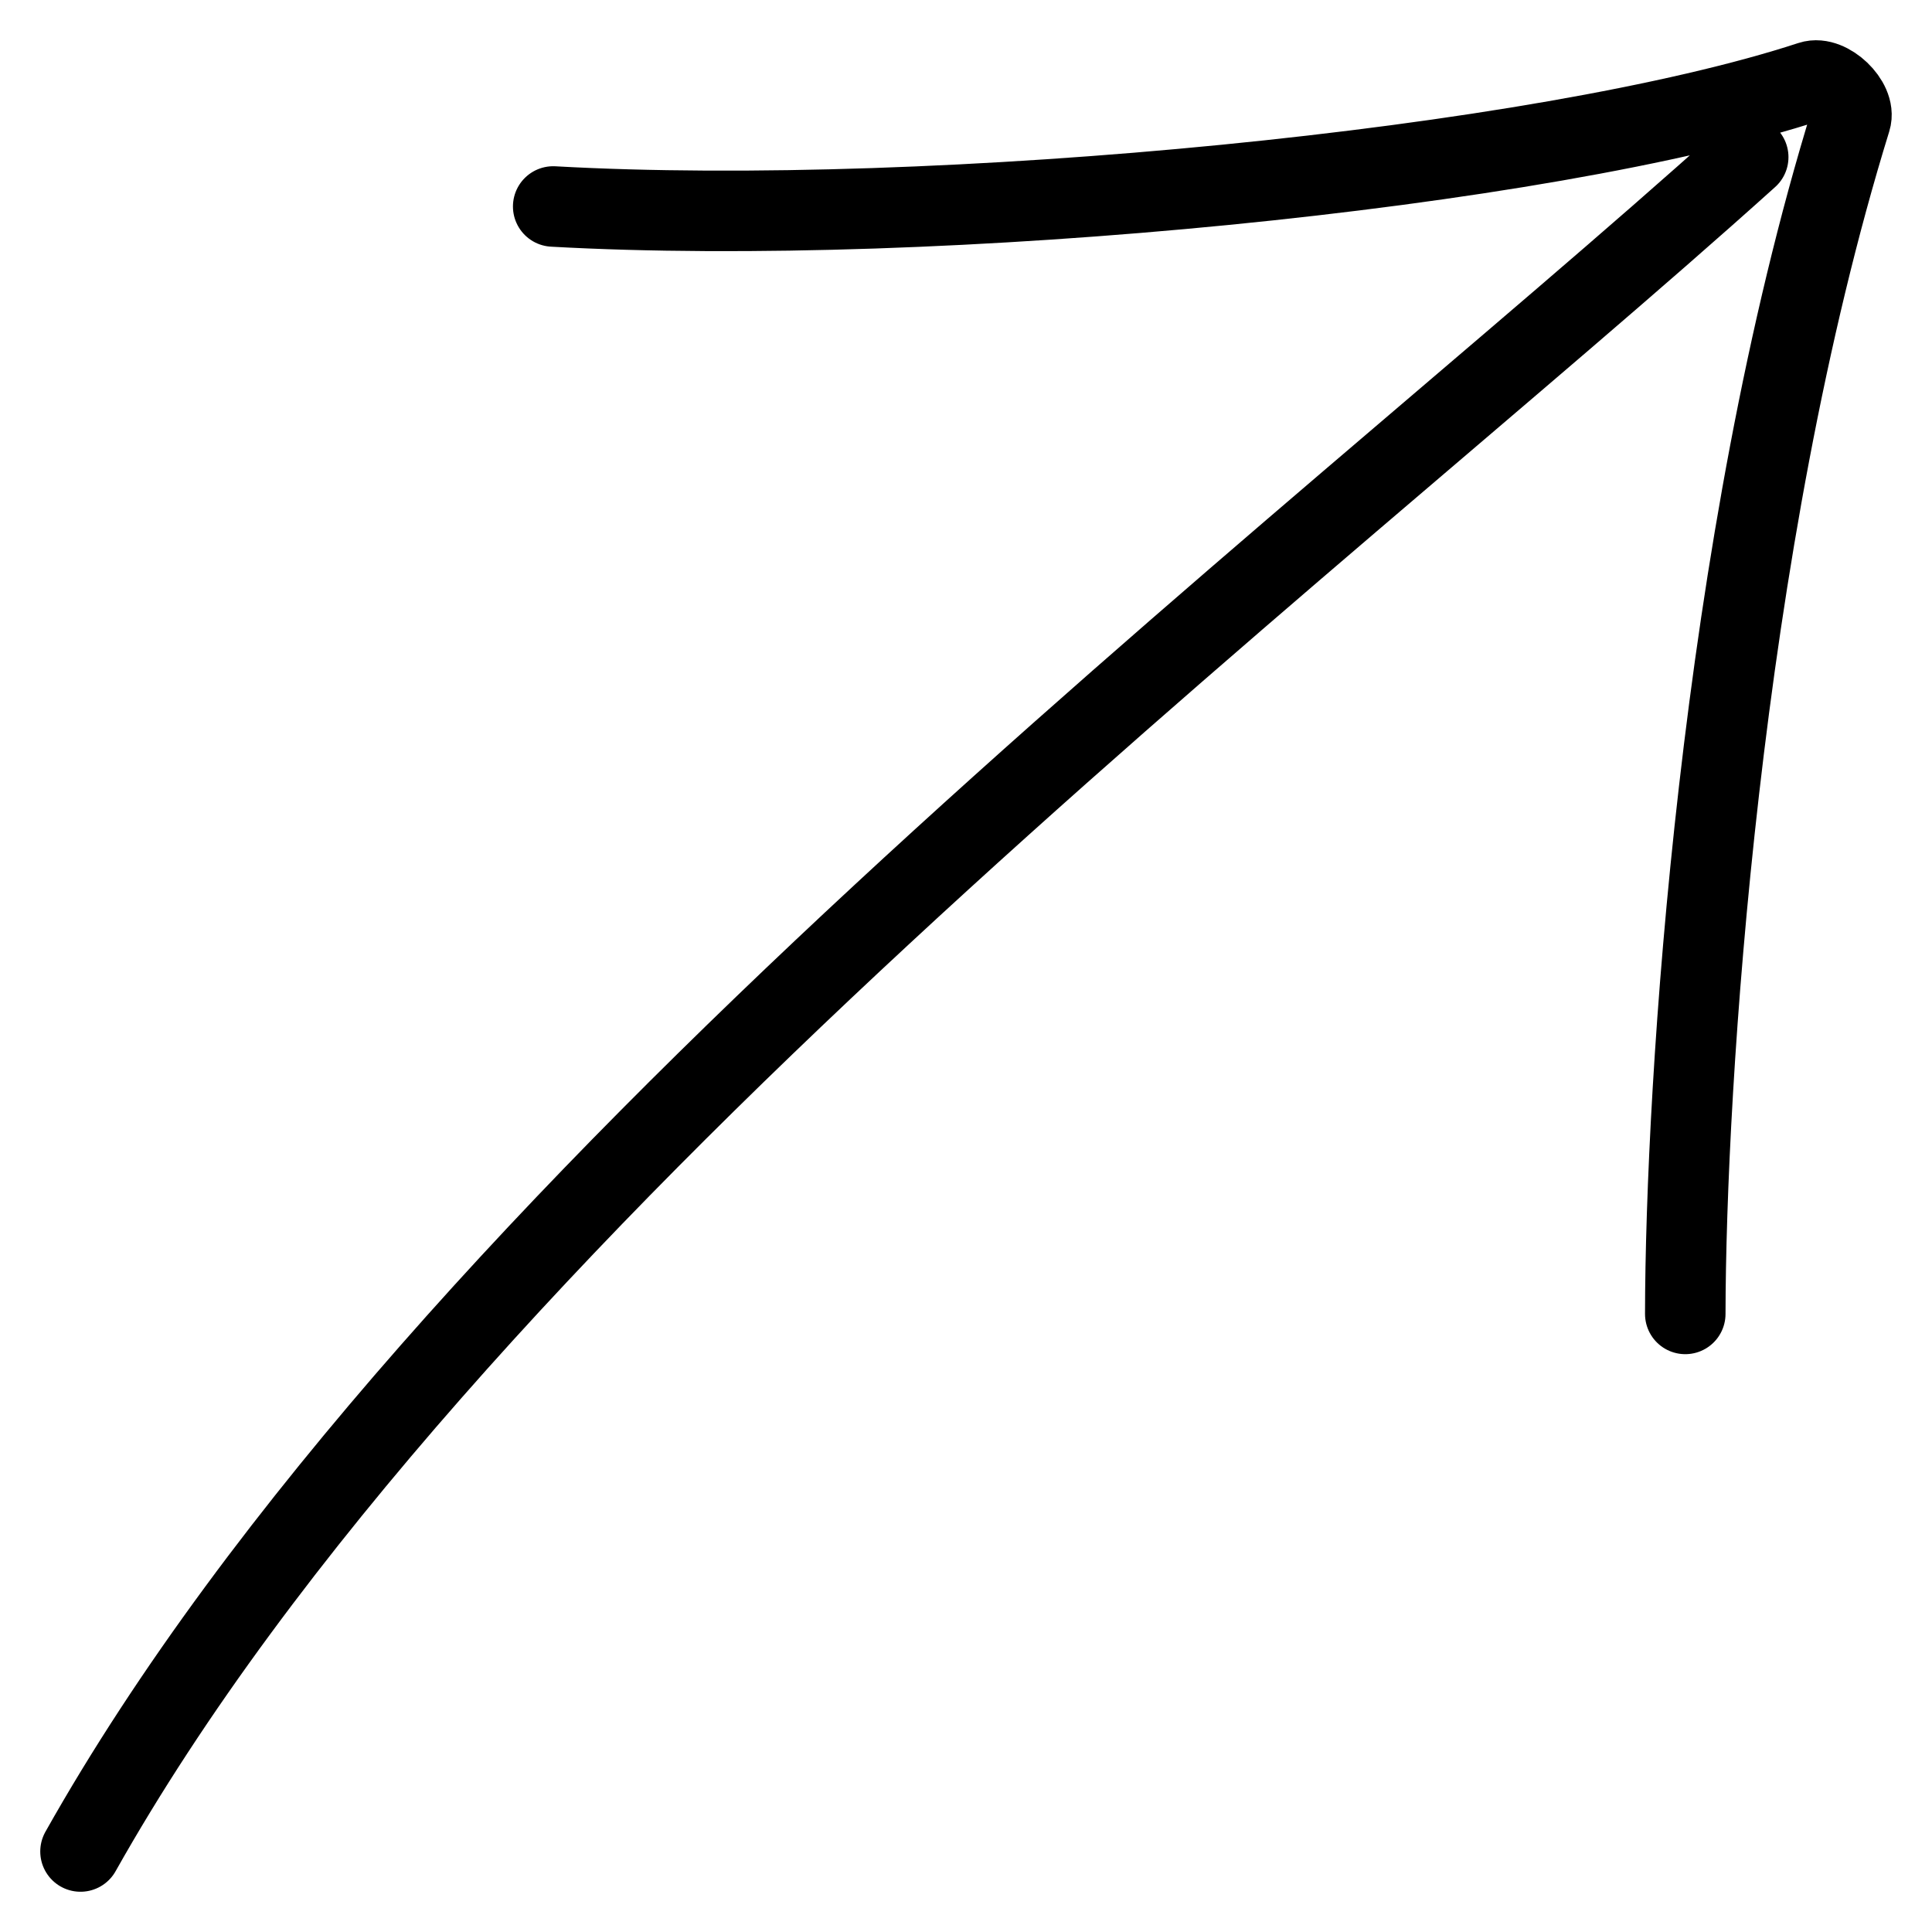 <svg width="24" height="24" viewBox="0 0 24 24" fill="none" xmlns="http://www.w3.org/2000/svg">
<path d="M20.935 16.322C20.939 13.491 21.365 6.743 22.991 1.486C23.059 1.268 22.713 0.938 22.494 1.01C19.17 2.1 11.633 2.831 6.872 2.565M21.717 1.952C16.146 6.97 5.5 15 1 23" stroke="black" stroke-linecap="round"/>
</svg>
